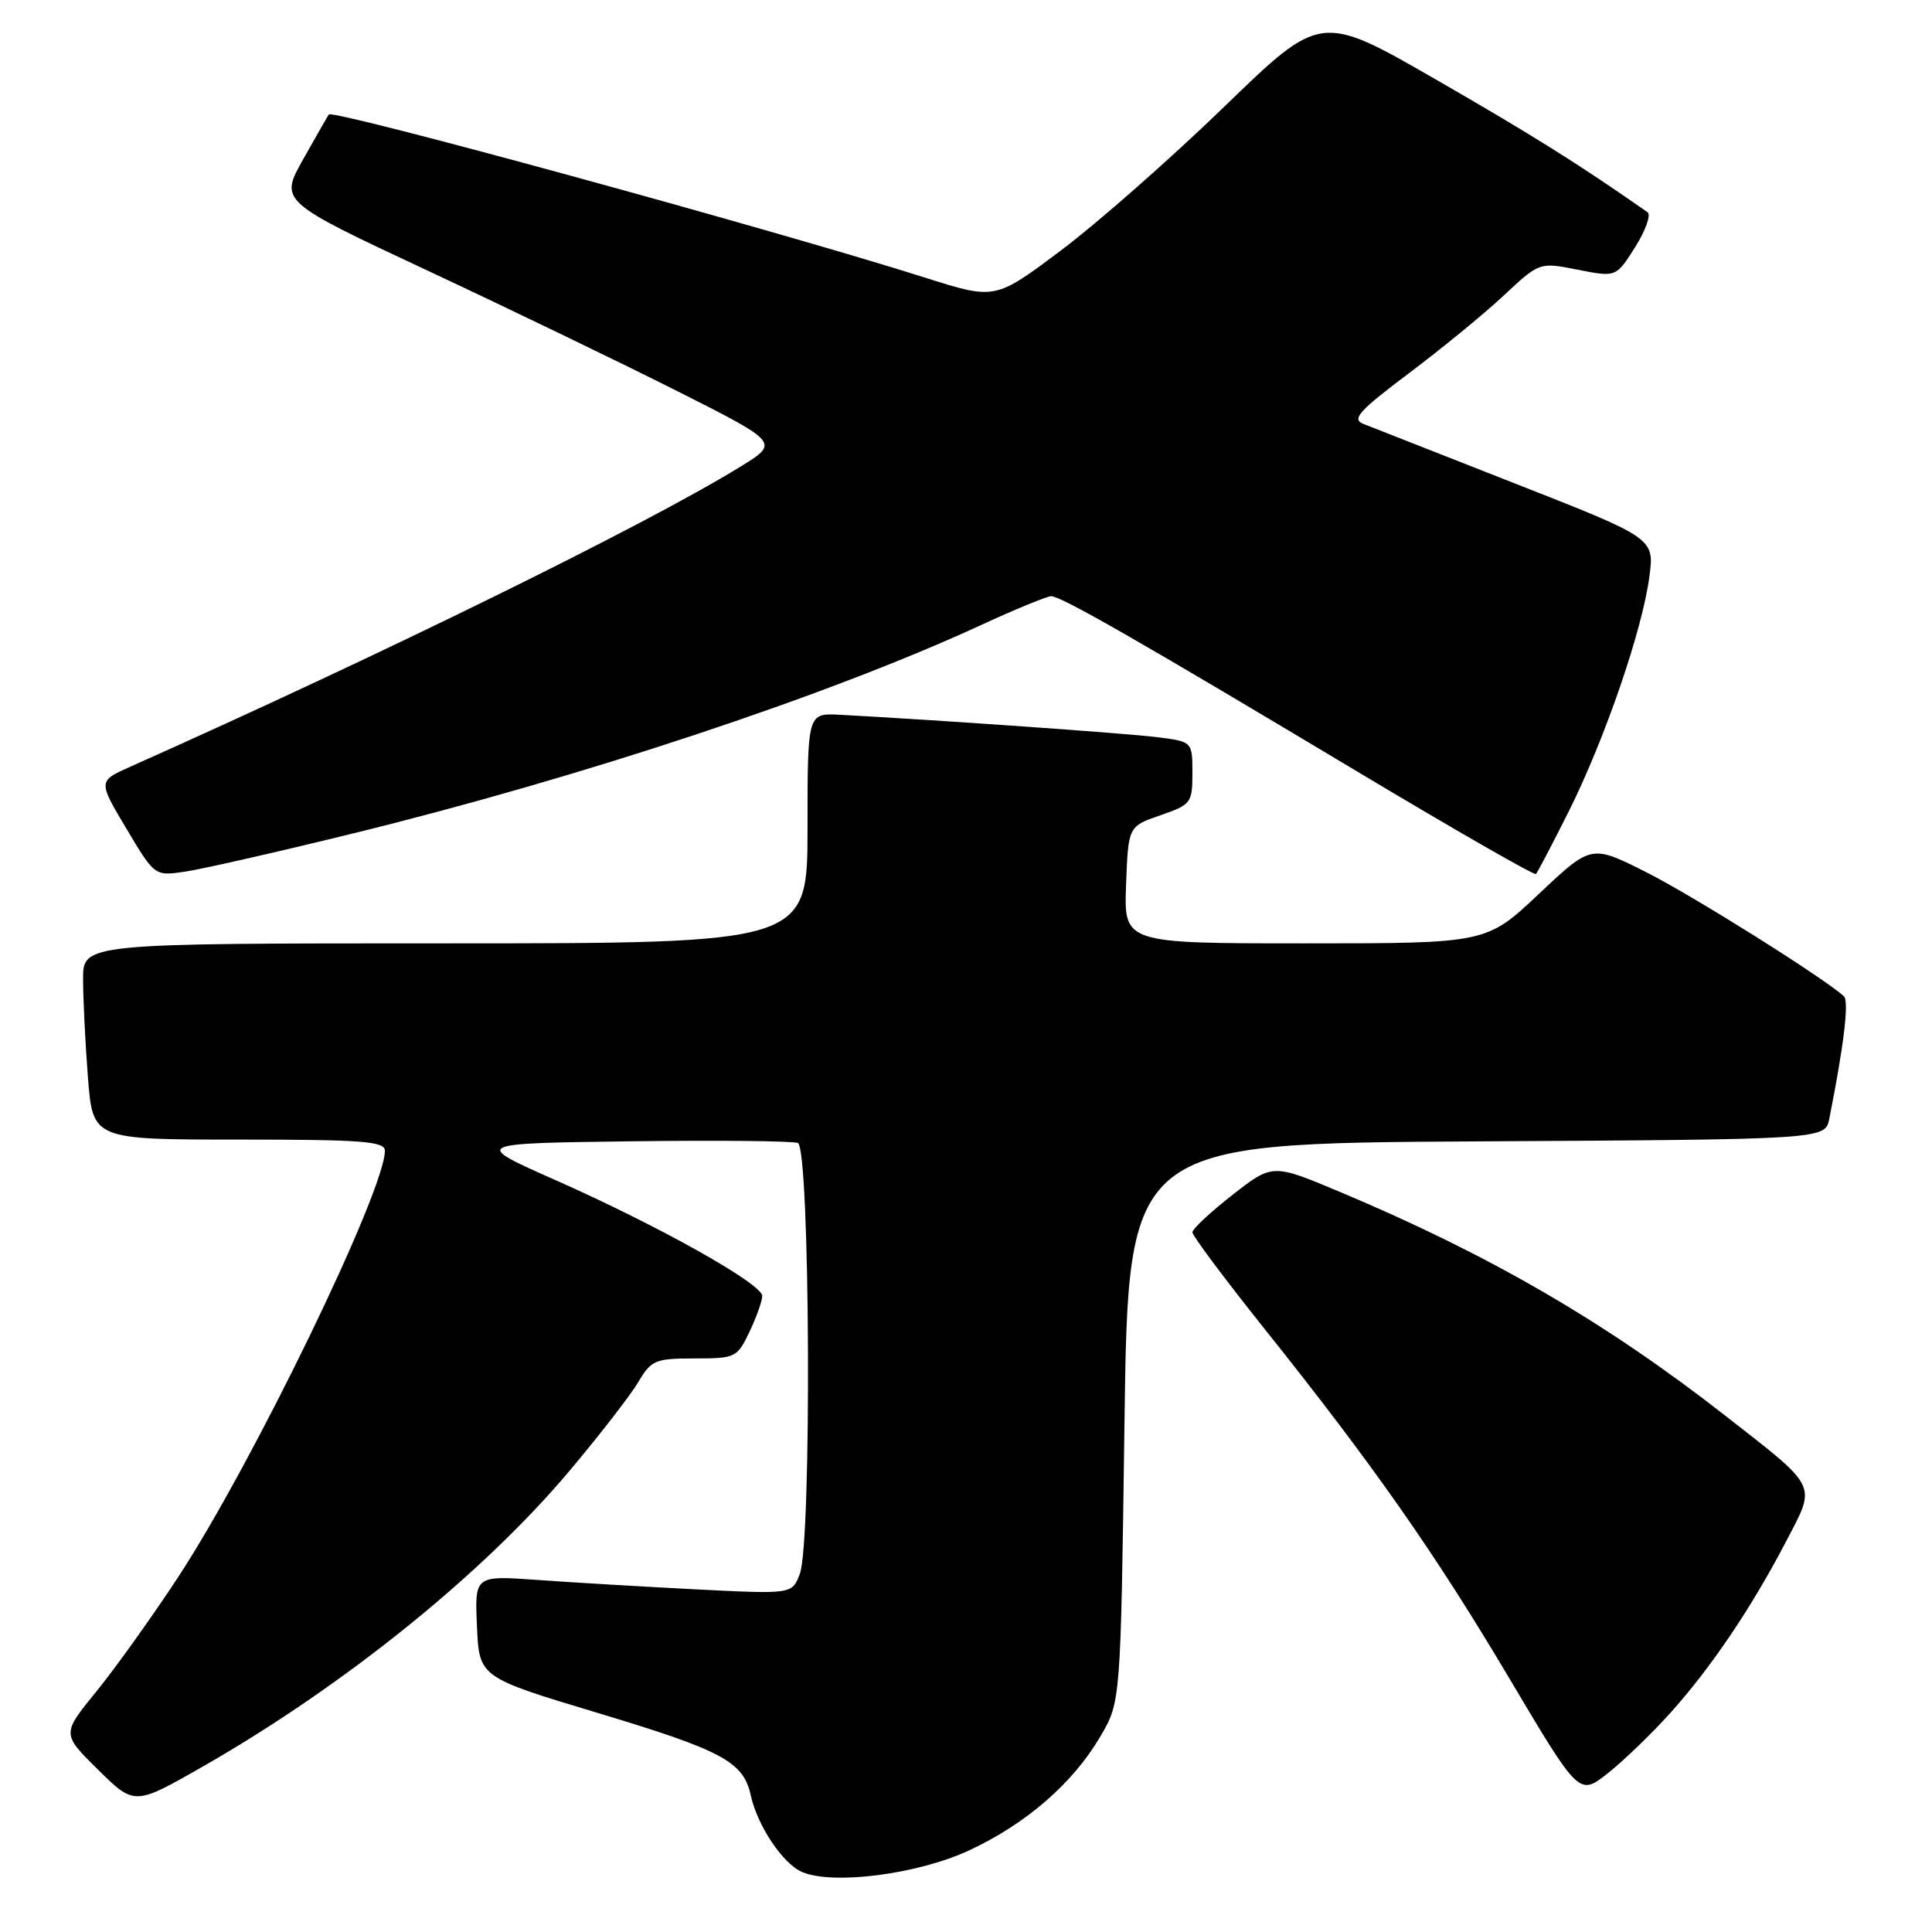 <?xml version="1.0" encoding="UTF-8" standalone="no"?>
<!DOCTYPE svg PUBLIC "-//W3C//DTD SVG 1.1//EN" "http://www.w3.org/Graphics/SVG/1.1/DTD/svg11.dtd" >
<svg xmlns="http://www.w3.org/2000/svg" xmlns:xlink="http://www.w3.org/1999/xlink" version="1.1" viewBox="0 0 256 256">
 <g >
 <path fill="currentColor"
d=" M 128.47 245.16 C 136.02 241.63 142.16 236.29 145.81 230.08 C 148.50 225.50 148.50 225.50 149.00 188.50 C 149.50 151.50 149.50 151.50 195.67 151.24 C 241.85 150.98 241.85 150.98 242.39 148.24 C 244.34 138.44 245.03 132.64 244.32 132.00 C 241.51 129.48 224.27 118.66 218.15 115.58 C 210.85 111.90 210.85 111.90 203.91 118.45 C 196.96 125.00 196.96 125.00 172.94 125.00 C 148.92 125.00 148.92 125.00 149.21 117.25 C 149.50 109.50 149.50 109.50 153.75 108.03 C 157.83 106.62 158.00 106.40 158.00 102.41 C 158.00 98.26 158.00 98.26 153.25 97.67 C 149.14 97.16 124.06 95.39 111.25 94.71 C 107.00 94.49 107.00 94.49 107.00 109.74 C 107.00 125.00 107.00 125.00 59.00 125.00 C 11.00 125.00 11.00 125.00 11.01 129.75 C 11.01 132.36 11.30 138.21 11.65 142.75 C 12.30 151.00 12.30 151.00 31.65 151.00 C 48.05 151.00 51.00 151.23 51.00 152.48 C 51.00 157.79 33.47 193.94 23.59 209.00 C 20.16 214.22 15.29 221.03 12.77 224.13 C 8.18 229.75 8.18 229.75 13.00 234.50 C 17.82 239.25 17.82 239.25 26.87 234.08 C 45.64 223.34 64.03 208.50 75.49 194.86 C 79.49 190.11 83.58 184.82 84.59 183.11 C 86.30 180.22 86.82 180.00 92.03 180.00 C 97.46 180.00 97.68 179.89 99.31 176.47 C 100.24 174.52 101.00 172.38 101.00 171.72 C 100.99 170.11 87.24 162.41 73.56 156.35 C 62.61 151.50 62.61 151.50 83.53 151.23 C 95.04 151.08 105.02 151.18 105.72 151.45 C 107.34 152.07 107.58 204.36 105.98 208.55 C 104.96 211.24 104.96 211.24 92.23 210.60 C 85.23 210.24 75.77 209.68 71.20 209.35 C 62.90 208.76 62.90 208.76 63.20 215.50 C 63.50 222.25 63.50 222.25 79.29 227.00 C 95.76 231.96 98.50 233.44 99.48 237.89 C 100.36 241.92 103.72 246.94 106.26 248.04 C 110.36 249.81 121.66 248.35 128.47 245.16 Z  M 221.34 226.96 C 226.72 220.98 232.11 212.99 236.68 204.22 C 240.68 196.54 241.06 197.31 228.50 187.50 C 212.72 175.18 197.34 166.25 177.56 157.94 C 168.62 154.18 168.62 154.18 163.31 158.33 C 160.39 160.61 158.00 162.84 158.00 163.29 C 158.00 163.74 162.26 169.44 167.46 175.96 C 181.98 194.13 190.18 205.84 200.13 222.62 C 209.25 237.97 209.25 237.97 213.06 234.95 C 215.16 233.29 218.89 229.69 221.34 226.96 Z  M 46.63 110.47 C 76.95 103.04 109.65 92.20 129.89 82.87 C 134.50 80.74 138.74 79.00 139.29 79.00 C 140.60 79.00 151.06 84.99 179.82 102.22 C 192.65 109.90 203.31 116.02 203.52 115.81 C 203.73 115.61 205.69 111.85 207.89 107.47 C 212.65 97.94 217.63 83.45 218.55 76.41 C 219.22 71.32 219.22 71.32 200.86 64.11 C 190.76 60.15 181.66 56.57 180.63 56.16 C 179.08 55.54 180.08 54.43 186.63 49.50 C 190.96 46.25 196.64 41.60 199.25 39.16 C 203.99 34.73 203.99 34.73 209.07 35.74 C 214.14 36.74 214.14 36.74 216.67 32.74 C 218.05 30.54 218.79 28.46 218.31 28.12 C 209.28 21.80 202.94 17.83 190.25 10.53 C 175.00 1.75 175.00 1.75 162.18 14.18 C 155.12 21.01 145.42 29.55 140.61 33.16 C 131.86 39.73 131.86 39.73 122.68 36.82 C 102.37 30.38 44.12 14.45 43.57 15.17 C 43.44 15.35 41.91 18.01 40.18 21.09 C 37.04 26.68 37.04 26.68 56.77 35.91 C 67.62 40.99 82.53 48.19 89.89 51.90 C 103.28 58.66 103.28 58.66 98.07 61.86 C 85.61 69.53 50.87 86.61 17.25 101.60 C 12.99 103.50 12.99 103.50 16.75 109.80 C 20.50 116.09 20.50 116.09 24.50 115.50 C 26.70 115.18 36.66 112.92 46.63 110.47 Z "/>
</g>
</svg>